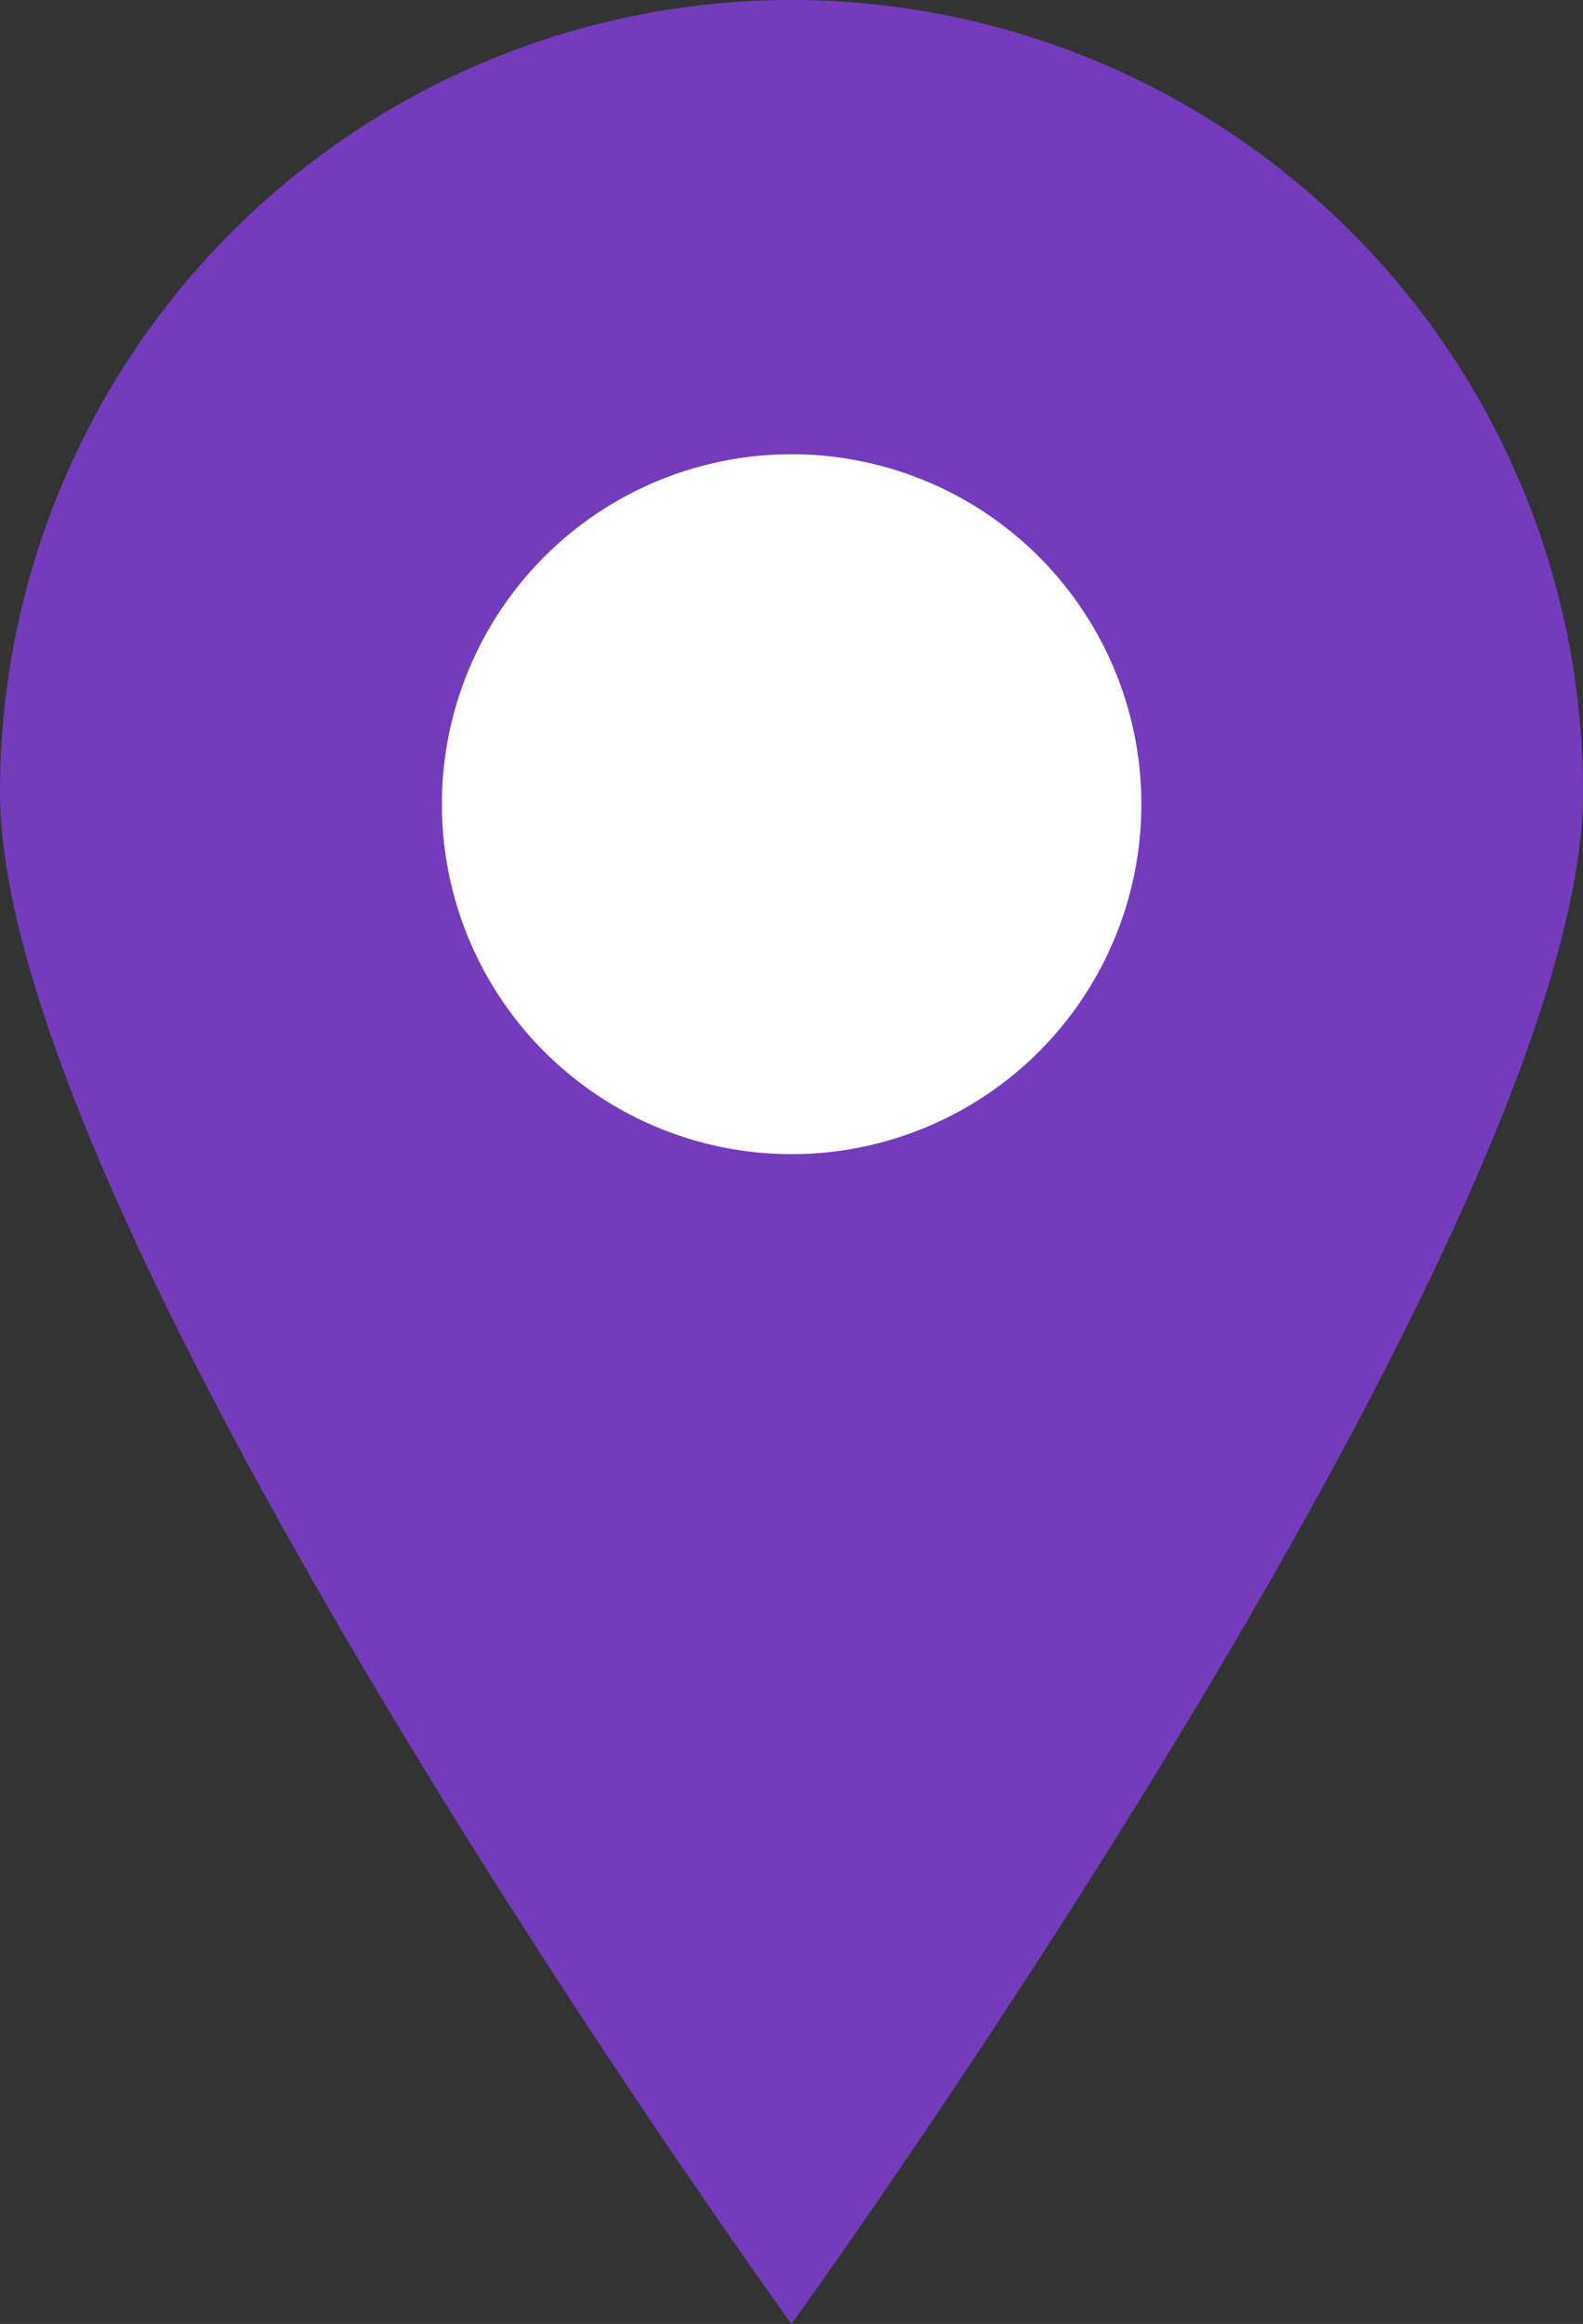 <svg xmlns="http://www.w3.org/2000/svg" width="13.348" height="19.584" viewBox="0 0 13.348 19.584">
  <rect x="0" y="0" width="13.348" height="19.584" fill="#333333" stroke="none"/>
  <g id="Group_89396" data-name="Group 89396" transform="translate(-31.236 -68.085)">
    <path id="Path_57207" data-name="Path 57207" d="M44.584,74.759c0,3.686-6.674,12.91-6.674,12.91s-6.674-9.224-6.674-12.91a6.674,6.674,0,0,1,13.348,0Z" fill="#753bbd"/>
    <path id="Path_57208" data-name="Path 57208" d="M43.221,77.288a2.949,2.949,0,1,1-2.949-2.949A2.949,2.949,0,0,1,43.221,77.288Z" transform="translate(-2.361 -2.426)" fill="#fff"/>
  </g>
</svg>
